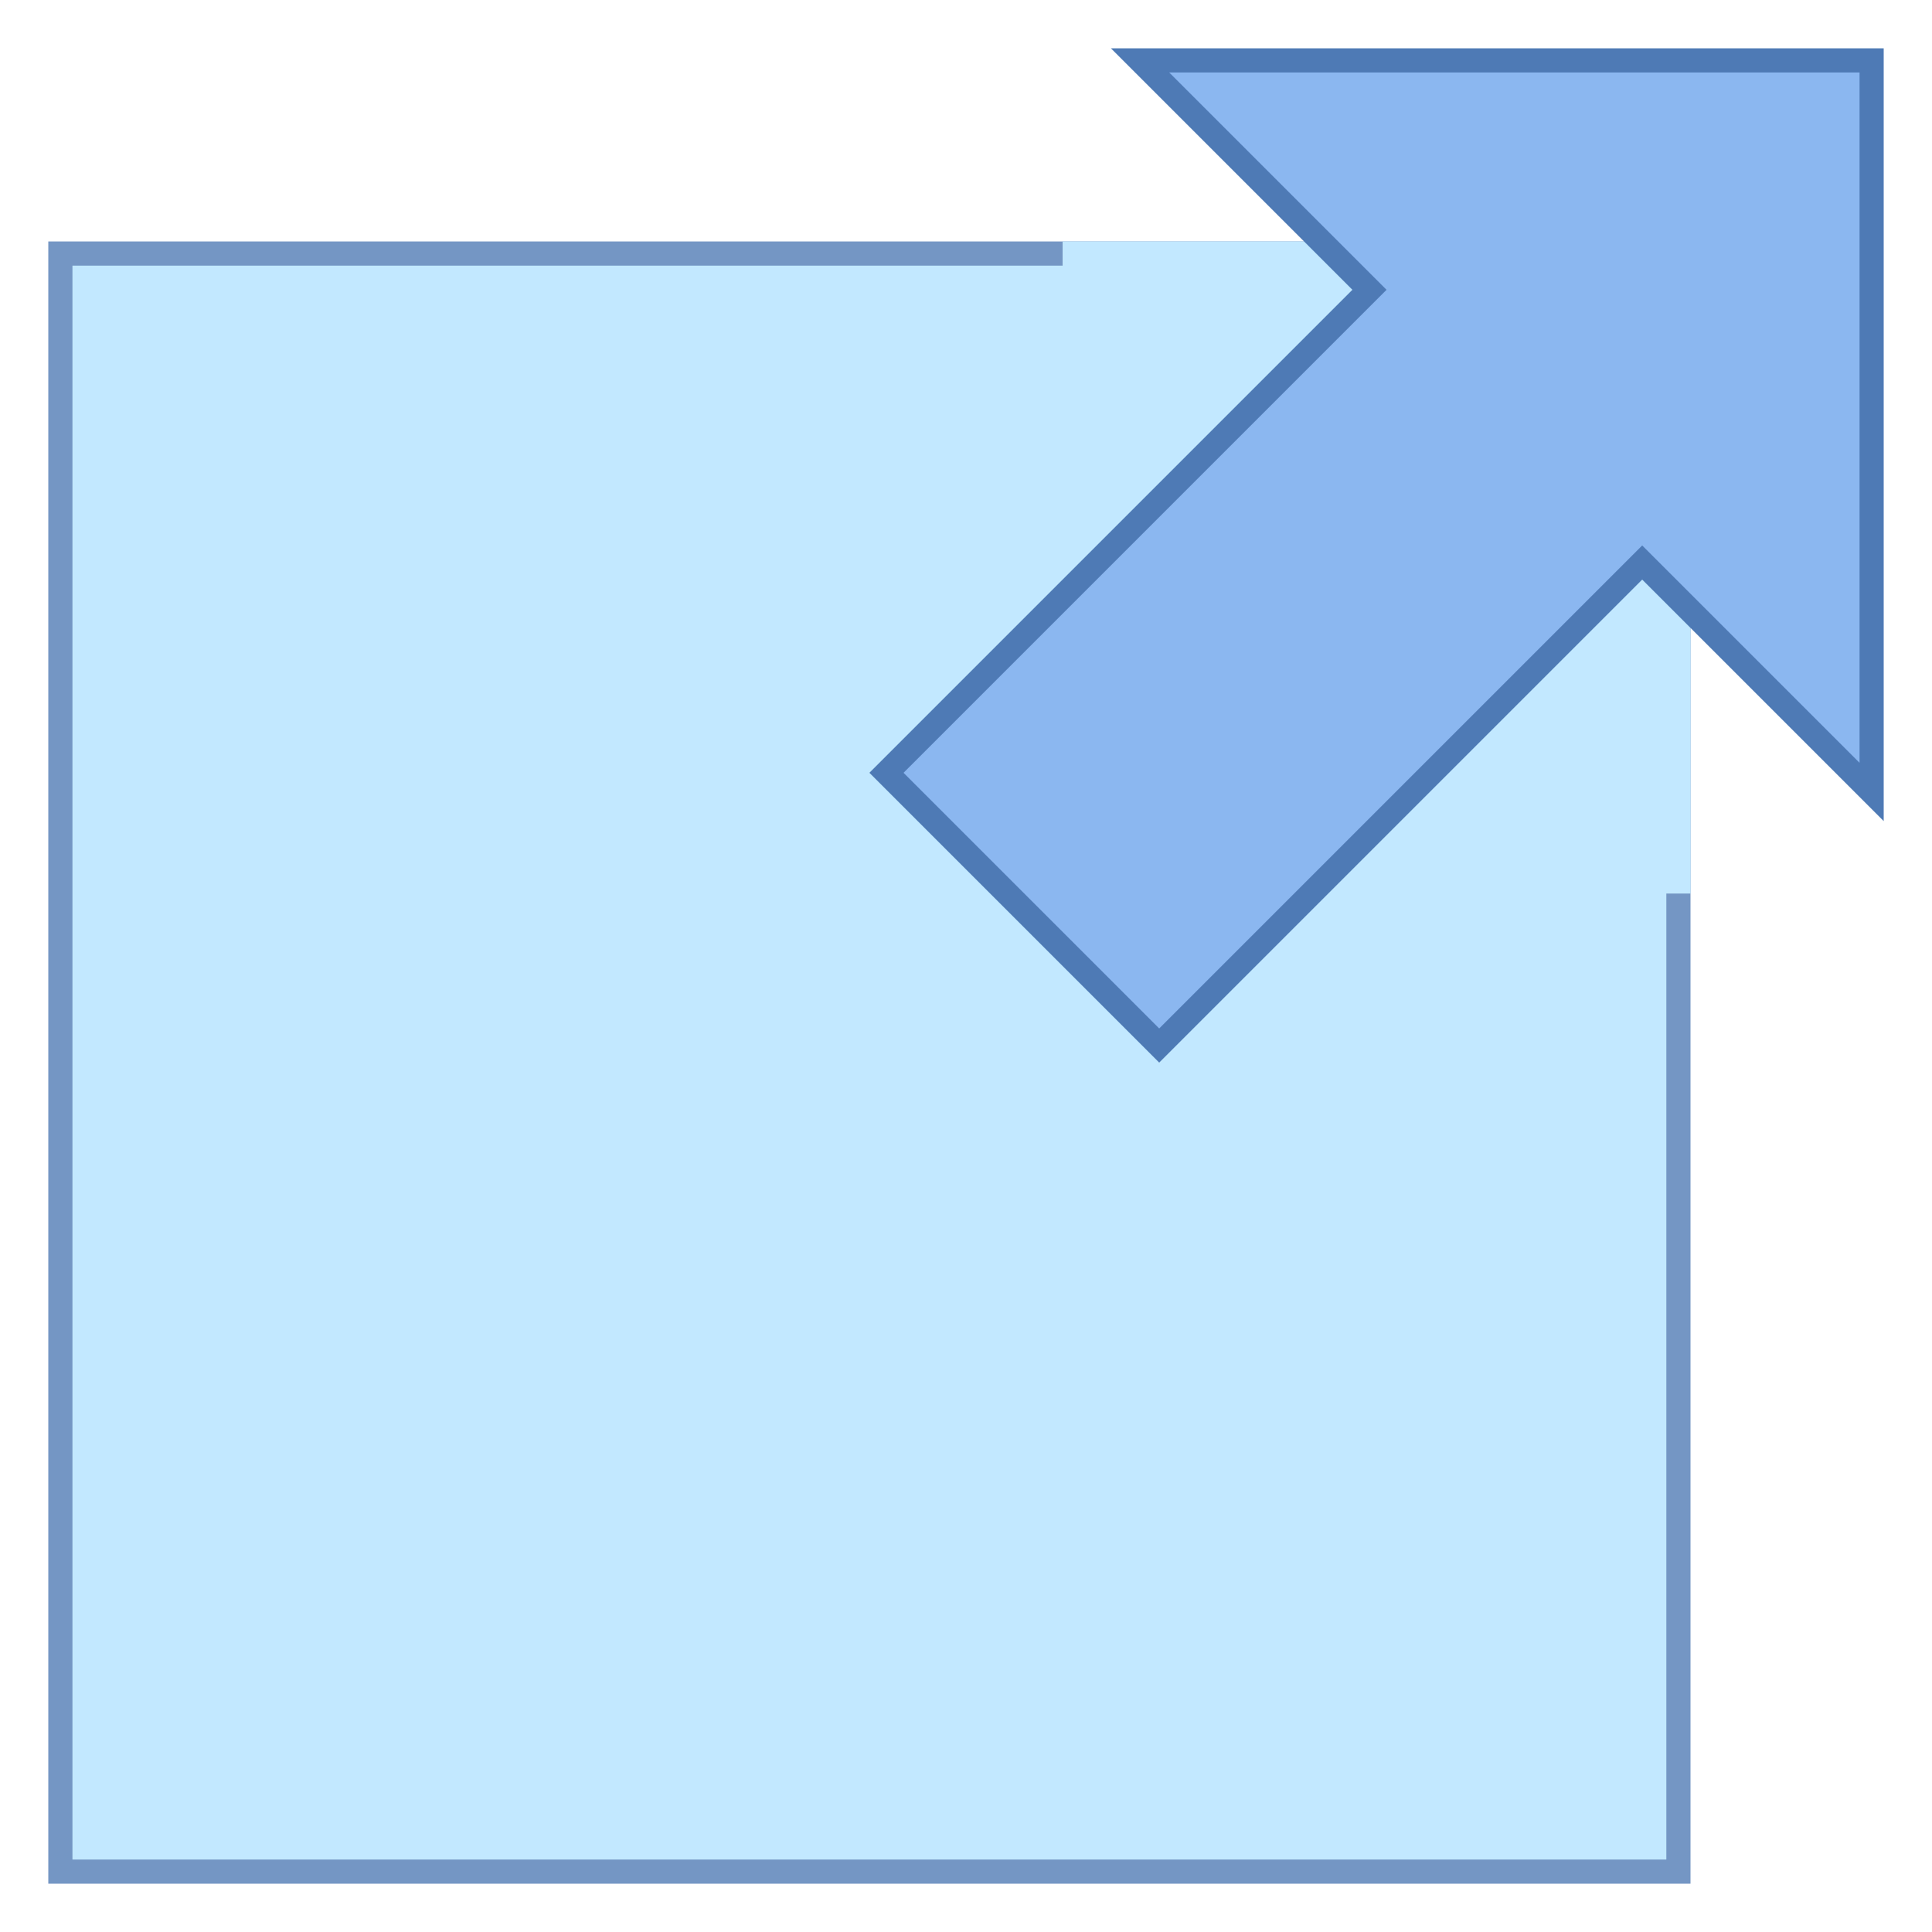 <svg xmlns="http://www.w3.org/2000/svg"  viewBox="0 0 80 80" width="40px" height="40px"><path fill="#c2e8ff" d="M2.5 10.5H69.5V77.5H2.5z"/><path fill="#7496c4" d="M69,11v66H3V11H69 M70,10H2v68h68V10L70,10z"/><path fill="#c2e8ff" d="M61.222 28.222H74.111V32.889H61.222z" transform="rotate(90 67.667 30.556)"/><path fill="#c2e8ff" d="M44 10H56.889V14.667H44z"/><g><path fill="#8bb7f0" d="M36.707 32L56.707 12 47.207 2.5 77.5 2.5 77.5 32.793 68 23.293 48 43.293z"/><path fill="#4e7ab5" d="M77,3v28.586l-8.293-8.293L68,22.586l-0.707,0.707L48,42.586L37.414,32l19.293-19.293L57.414,12 l-0.707-0.707L48.414,3H77 M78,2H46l10,10L36,32l12,12l20-20l10,10V2L78,2z"/></g></svg>